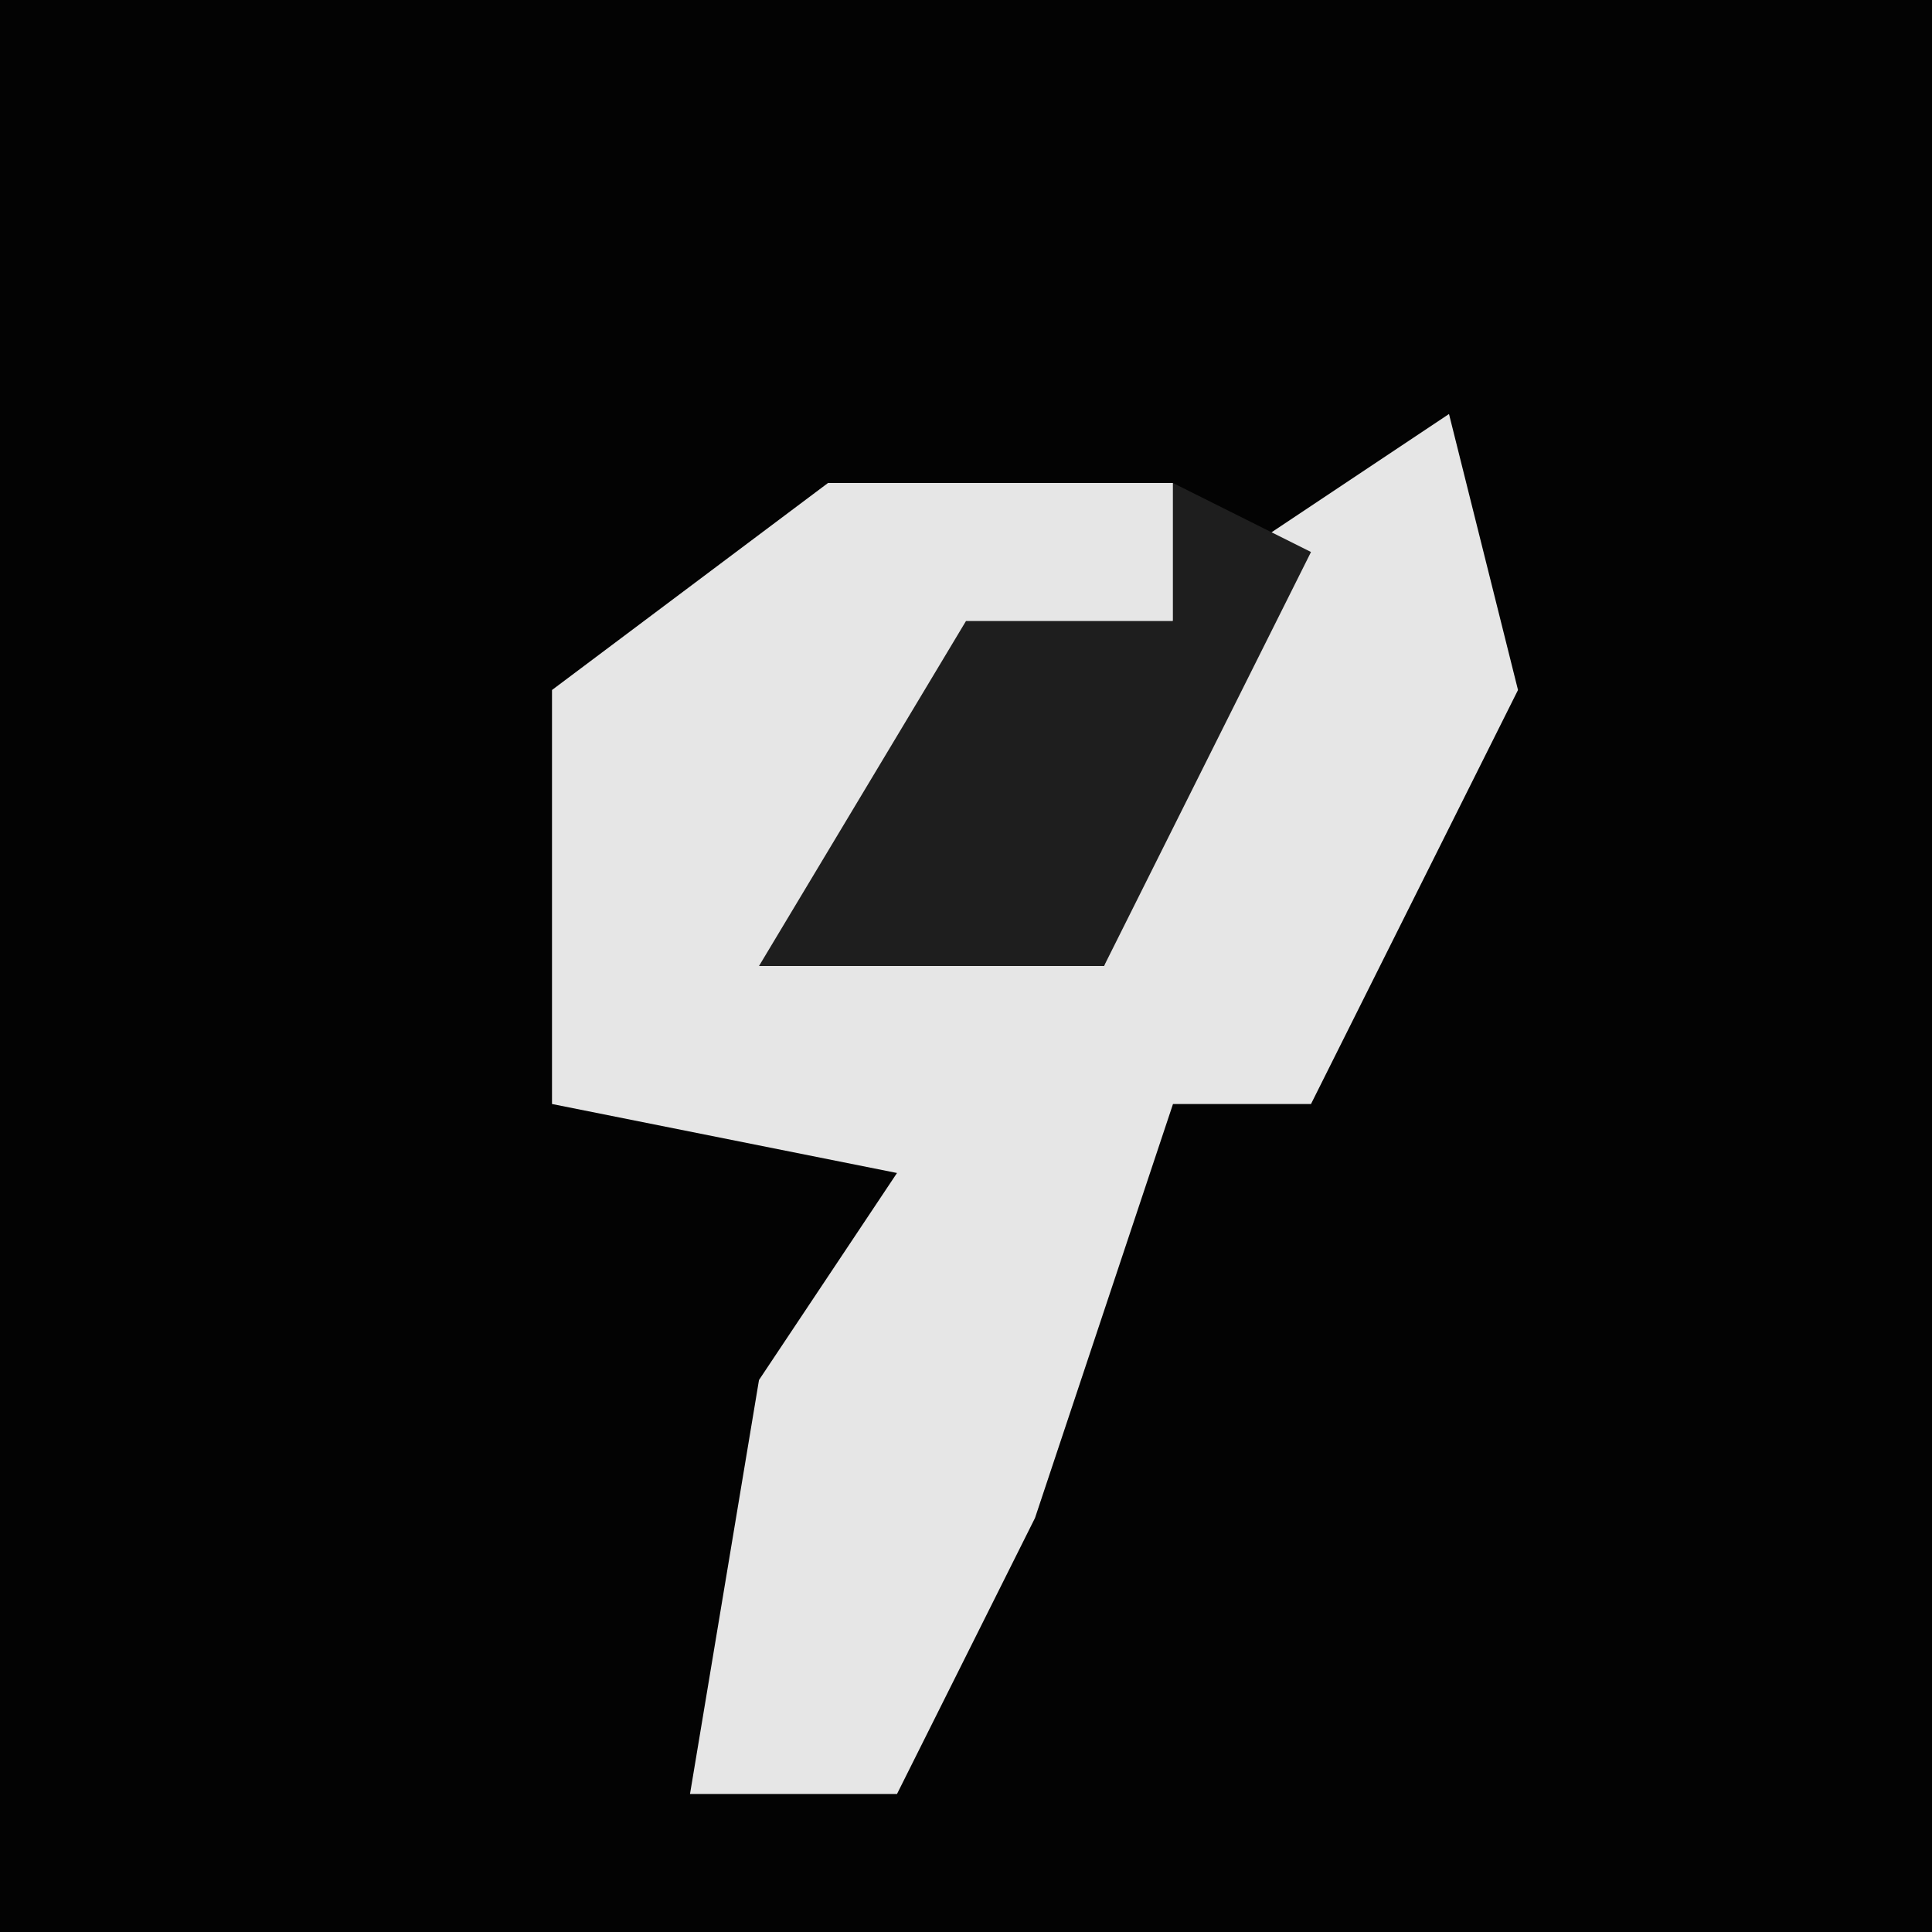 <?xml version="1.0" encoding="UTF-8"?>
<svg version="1.1" xmlns="http://www.w3.org/2000/svg" width="28" height="28">
<path d="M0,0 L28,0 L28,28 L0,28 Z " fill="#030303" transform="translate(0,0)"/>
<path d="M0,0 L1,4 L-2,10 L-4,10 L-6,16 L-8,20 L-11,20 L-10,14 L-8,11 L-13,10 L-13,4 L-9,1 L-4,1 L-4,3 L-8,5 L-9,7 L-5,8 L-3,2 Z " fill="#E6E6E6" transform="translate(21,6)"/>
<path d="M0,0 L2,1 L-1,7 L-6,7 L-3,2 L0,2 Z " fill="#1E1E1E" transform="translate(17,7)"/>
</svg>
